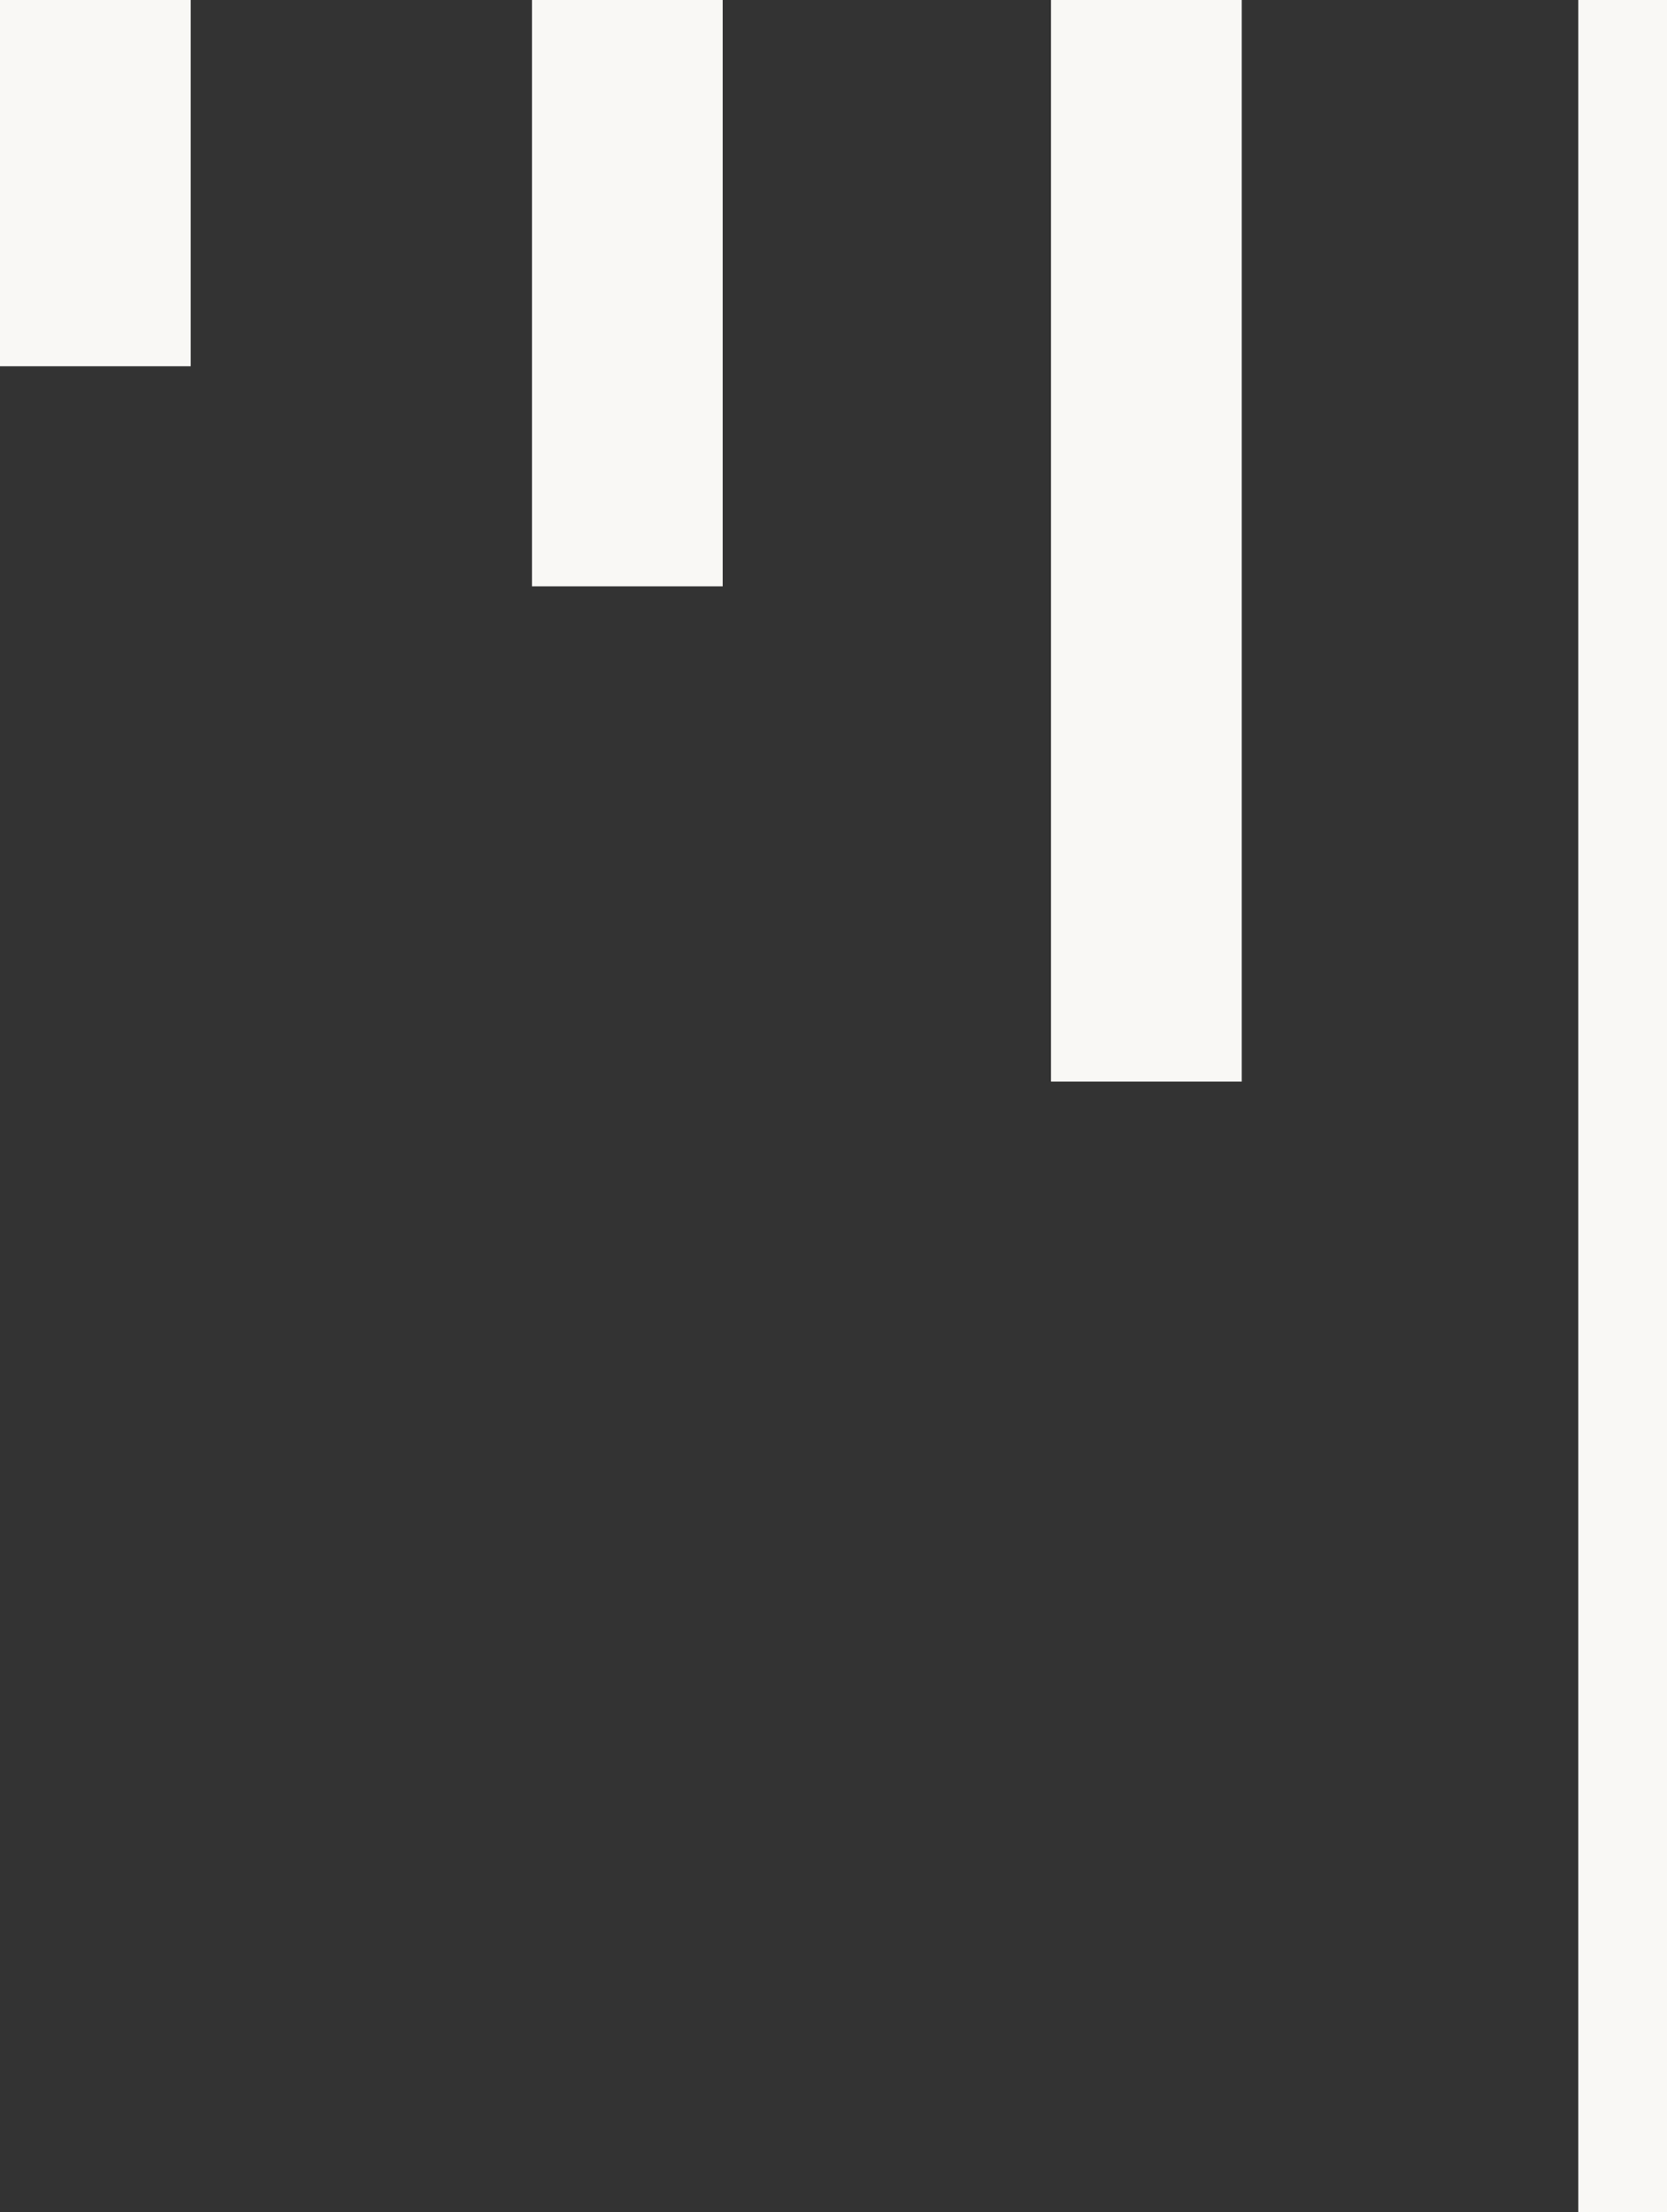 <?xml version="1.0" encoding="utf-8"?>
<!-- Generator: Adobe Illustrator 22.1.0, SVG Export Plug-In . SVG Version: 6.00 Build 0)  -->
<svg version="1.1" id="Layer_1" xmlns="http://www.w3.org/2000/svg" xmlns:xlink="http://www.w3.org/1999/xlink" x="0px" y="0px"
	 viewBox="0 0 426.5 565.9" style="enable-background:new 0 0 426.5 565.9;" xml:space="preserve">
<rect x="0" y="0" width="426.5" height="565.9" fill="#333333" stroke="none"/>
<style type="text/css">
	.st0{fill:#F9F8F5;}
</style>
<g>
	<rect x="403.8" y="-512.2" class="st0" width="48.8" height="1078.2"/>
	<rect x="268.9" y="-223.3" class="st0" width="48.8" height="500"/>
	<rect x="136.1" y="-96.7" class="st0" width="48.8" height="246.7"/>
	<rect y="-40" class="st0" width="48.8" height="133.7"/>
	<rect x="540.1" y="-223.3" class="st0" width="48.8" height="500"/>
	<rect x="671.9" y="-96.7" class="st0" width="48.8" height="246.7"/>
	<rect x="804.2" y="-40" class="st0" width="48.8" height="133.7"/>
</g>
</svg>

